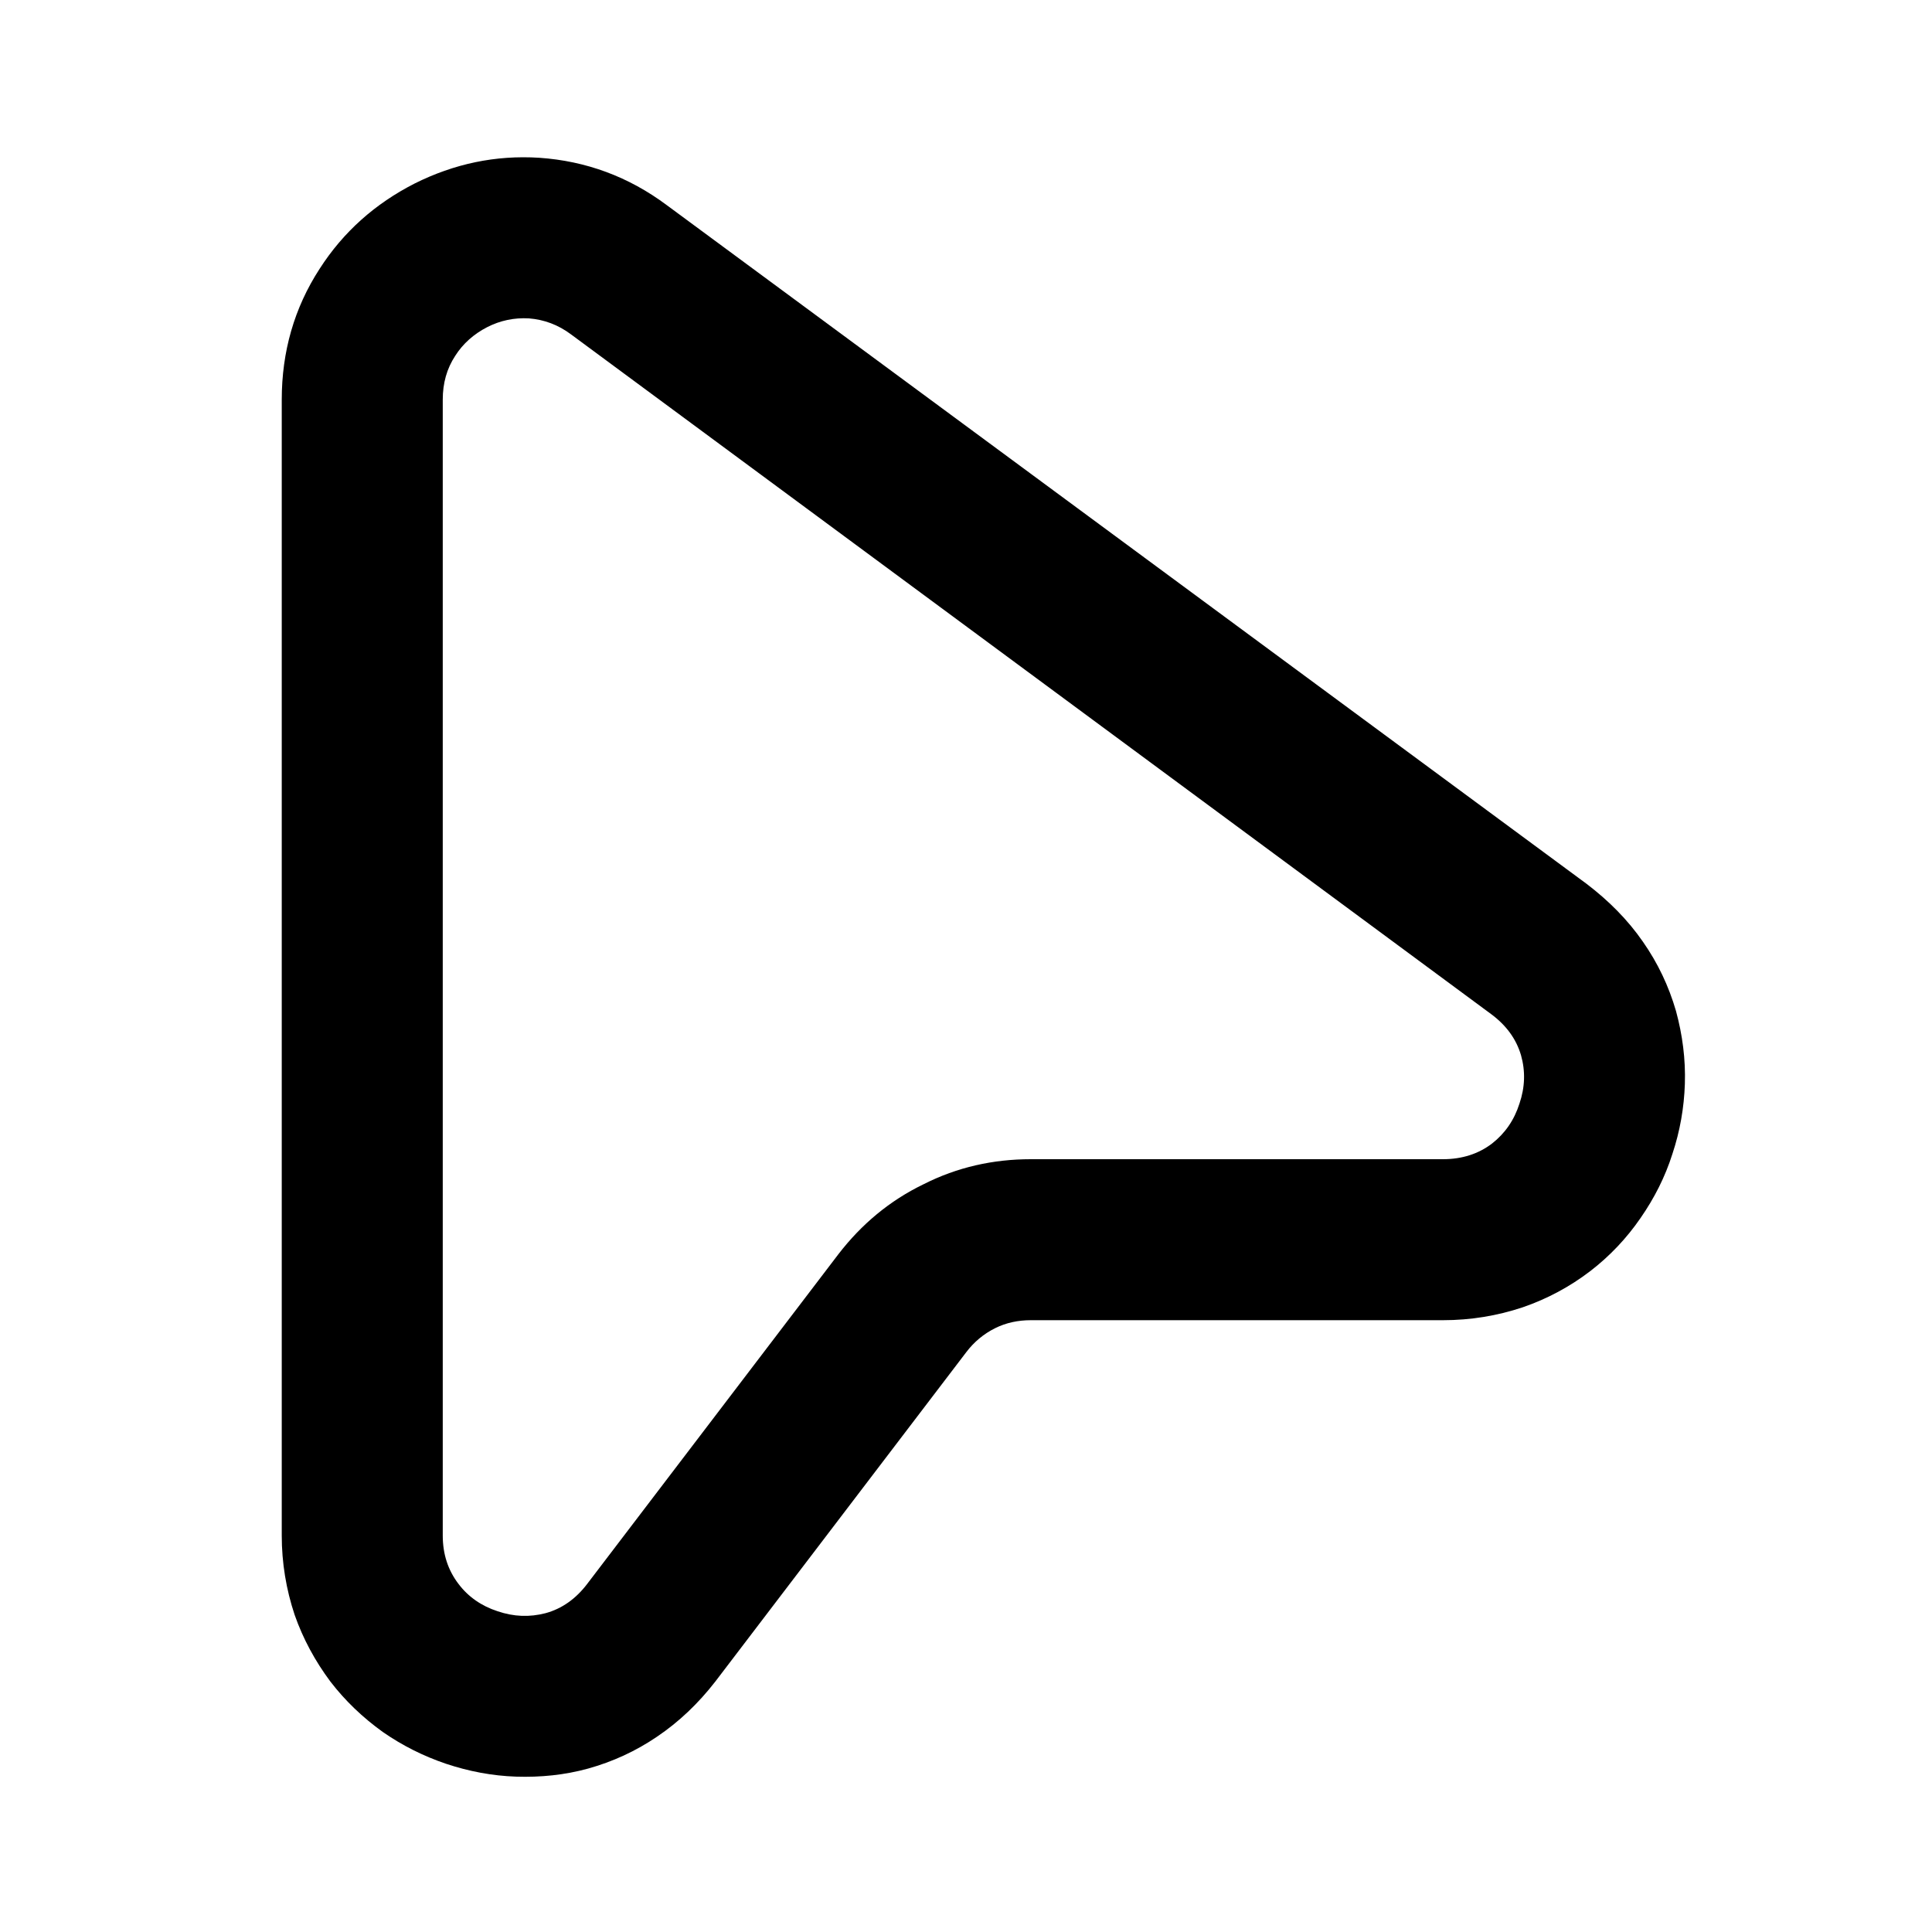 <svg xmlns="http://www.w3.org/2000/svg" xmlns:xlink="http://www.w3.org/1999/xlink" width="48" height="48" viewBox="0 0 48 48" fill="none">
<path d="M17.77 41.78L17.77 41.78L24.01 33.59C24.2 33.34 24.44 33.14 24.72 33C25 32.86 25.3 32.8 25.61 32.8L35.85 32.8C36.54 32.8 37.2 32.69 37.83 32.48C38.44 32.27 39 31.97 39.51 31.58C39.99 31.21 40.41 30.77 40.76 30.26C41.1 29.77 41.37 29.24 41.55 28.67C41.74 28.1 41.84 27.52 41.86 26.93C41.88 26.31 41.8 25.71 41.64 25.12C41.46 24.5 41.19 23.93 40.82 23.4C40.44 22.85 39.97 22.38 39.42 21.96L16.57 5.1C15.62 4.39 14.56 4 13.4 3.92C12.31 3.85 11.28 4.07 10.3 4.56C9.32 5.06 8.53 5.76 7.94 6.68C7.31 7.65 7 8.74 7 9.93L7 38.15C7 38.83 7.11 39.49 7.32 40.12C7.53 40.72 7.83 41.27 8.21 41.78C8.58 42.26 9.01 42.67 9.51 43.03C10 43.37 10.52 43.63 11.08 43.82C11.65 44.01 12.23 44.12 12.82 44.14C13.43 44.16 14.03 44.1 14.61 43.94C15.22 43.77 15.79 43.51 16.32 43.15C16.87 42.78 17.35 42.32 17.77 41.78ZM20.83 31.16C21.4 30.42 22.1 29.83 22.95 29.42C23.78 29 24.67 28.8 25.61 28.8L35.85 28.8C36.32 28.8 36.73 28.67 37.07 28.41C37.39 28.16 37.62 27.83 37.75 27.42C37.89 27.01 37.9 26.61 37.79 26.22C37.67 25.81 37.42 25.47 37.04 25.19L14.19 8.31C13.87 8.07 13.52 7.94 13.14 7.91C12.78 7.89 12.43 7.96 12.1 8.13C11.77 8.3 11.5 8.54 11.31 8.84C11.1 9.16 11 9.52 11 9.93L11 38.15C11 38.61 11.13 39.01 11.39 39.35C11.63 39.67 11.96 39.9 12.36 40.03C12.77 40.17 13.16 40.18 13.55 40.08C13.96 39.97 14.31 39.72 14.59 39.35L14.59 39.35L20.83 31.16Z" fill-rule="evenodd"  fill="#000000" >
</path>
</svg>
